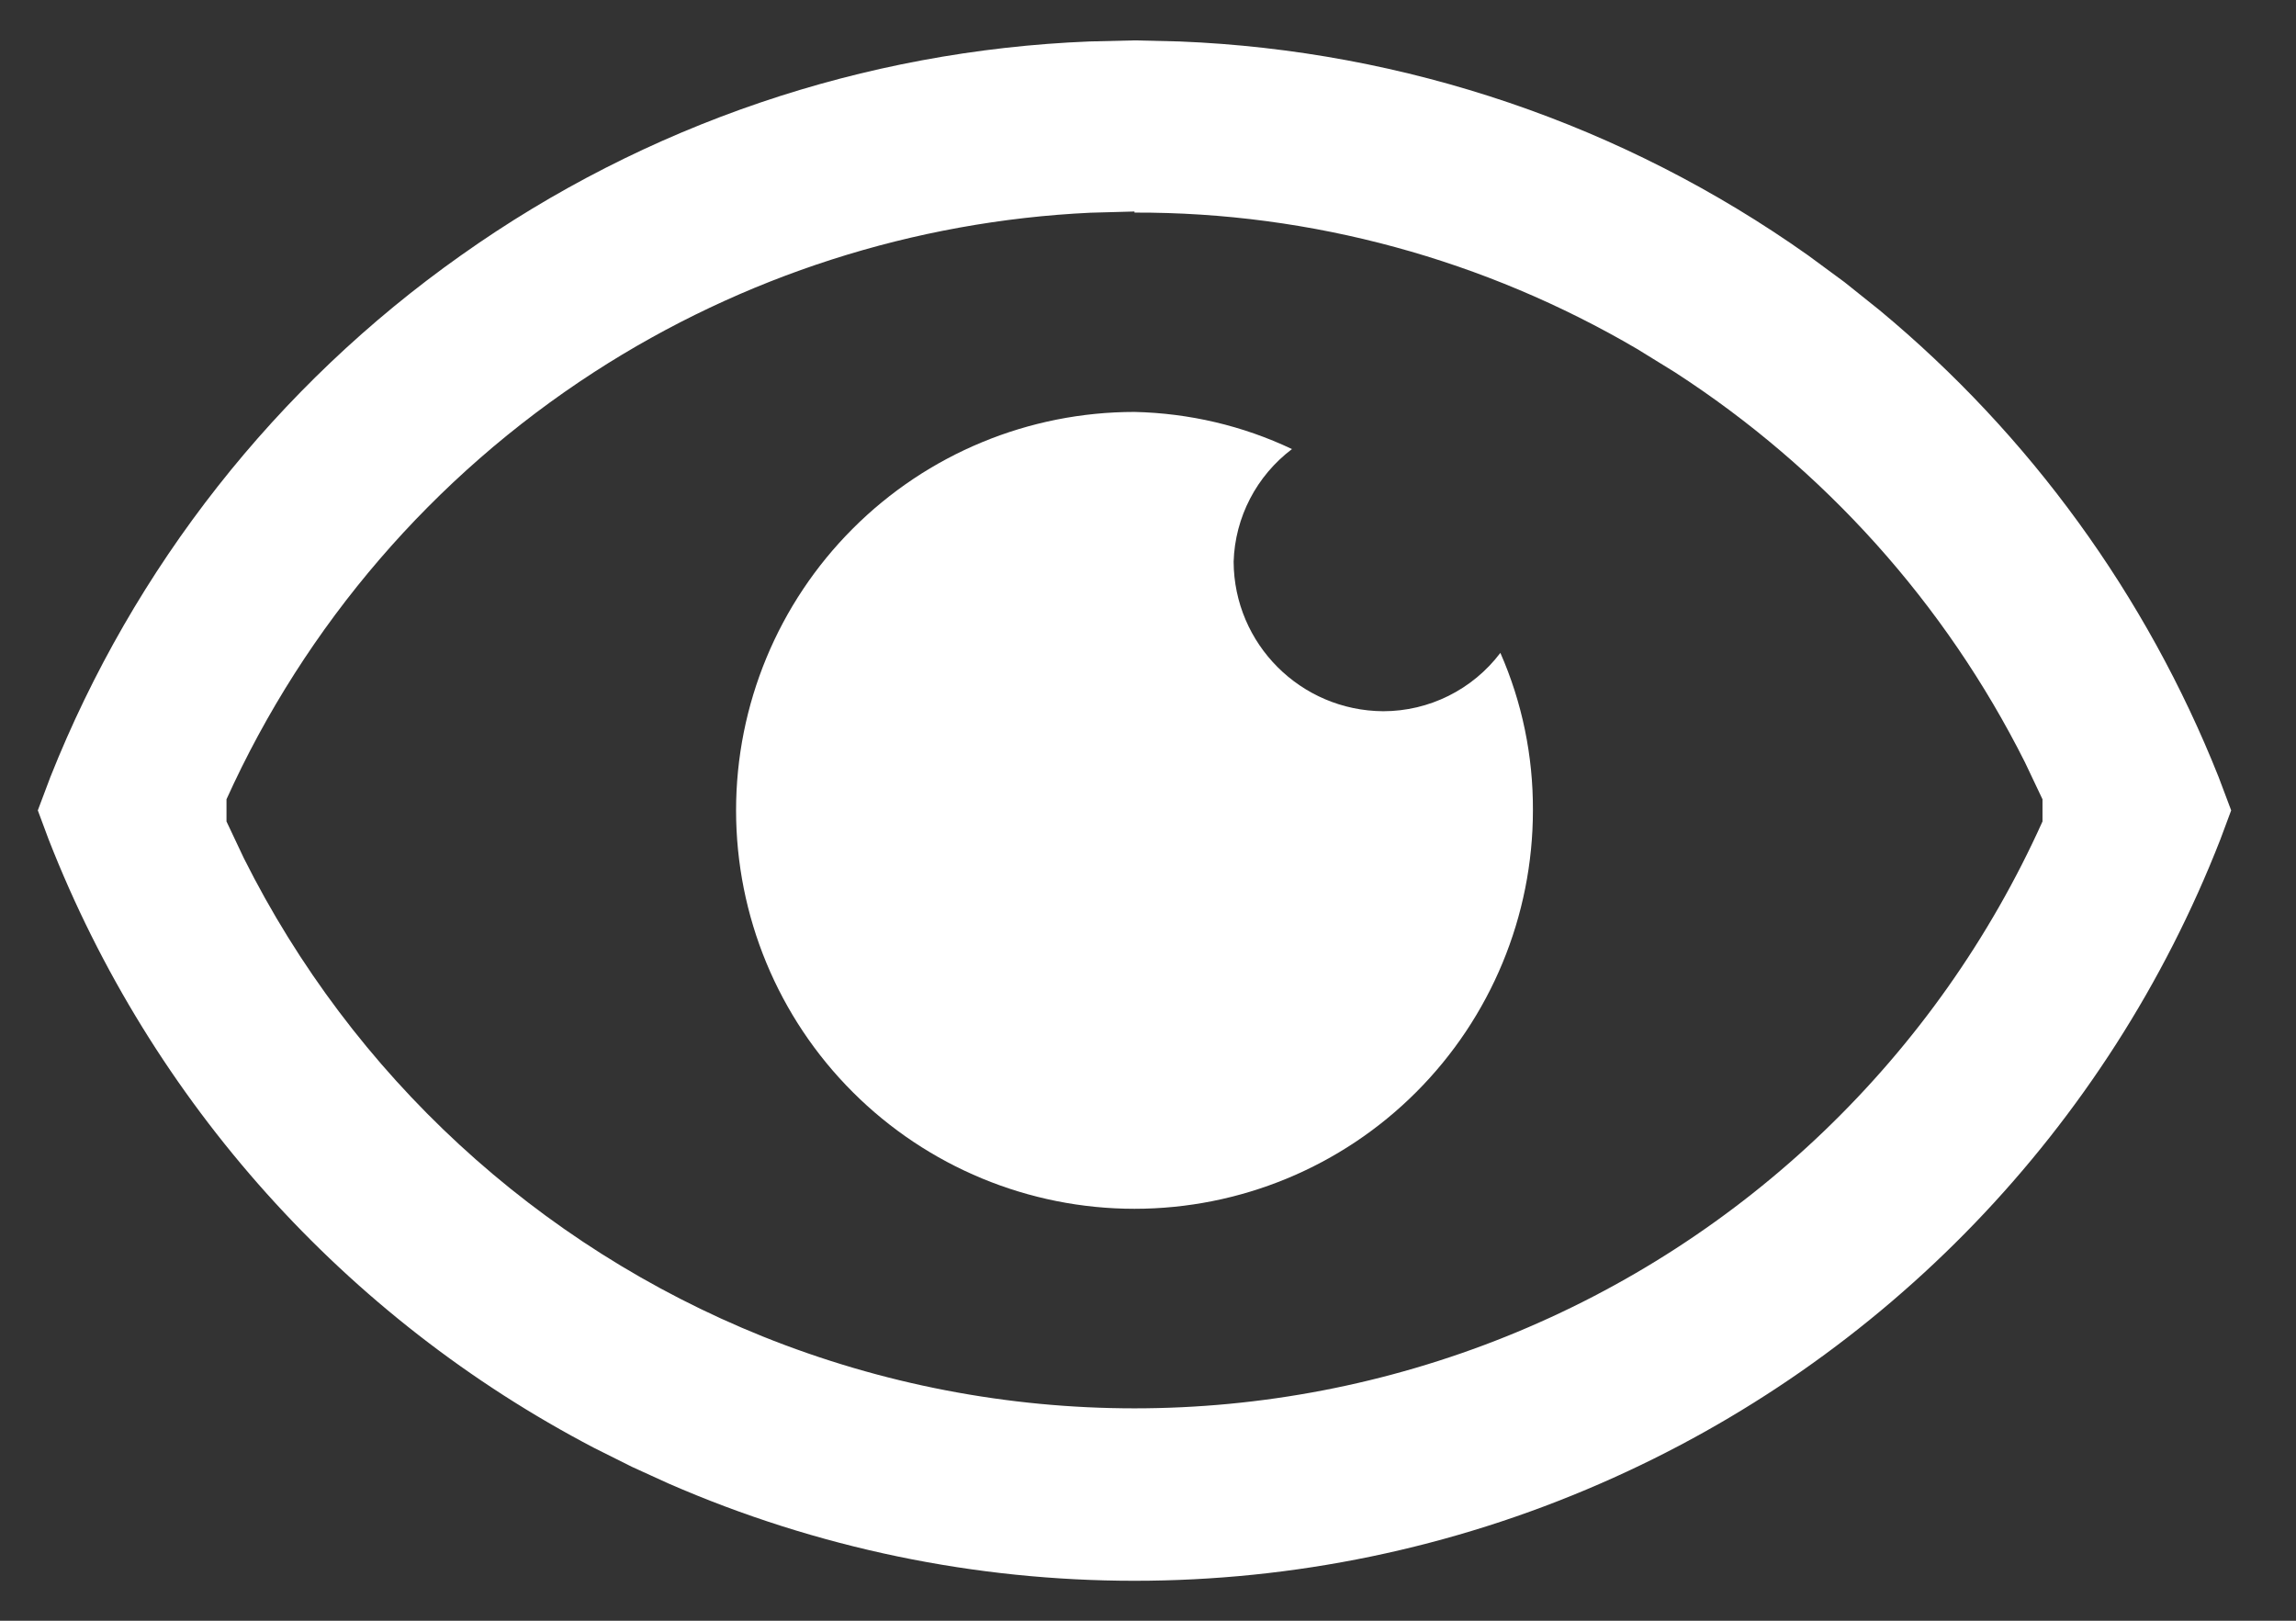 <svg xmlns="http://www.w3.org/2000/svg" width="17" height="12" viewBox="0 0 17 12">
    <rect x="0" y="0" width="17" height="12" fill="#333333" stroke="none"/>
    <g fill="none" fill-rule="evenodd">
        <g fill="#FFF" fill-rule="nonzero">
            <g>
                <g>
                    <g>
                        <g>
                            <g>
                                <path d="M8.4.299l.334.008c1.67.067 3.287.615 4.654 1.584l.269.198.26.208c1.112.923 1.975 2.111 2.51 3.456L16.52 6l-.08.215c-.833 2.134-2.484 3.853-4.592 4.77-2.199.959-4.697.959-6.896 0l-.272-.124-.28-.14C2.557 9.759 1.12 8.159.36 6.215L.28 6l.093-.247c.617-1.552 1.672-2.895 3.04-3.862C4.779.922 6.396.374 8.066.307L8.4.299zm0 1.267l-.327.009c-1.305.062-2.573.468-3.674 1.18-1.192.772-2.137 1.87-2.722 3.163v.164l.128.271c.804 1.607 2.17 2.869 3.842 3.542 1.767.71 3.74.71 5.506 0s3.189-2.077 3.97-3.813v-.164l-.13-.274c-.59-1.175-1.485-2.172-2.592-2.888l-.279-.172C10.995 1.923 9.711 1.57 8.4 1.574v-.008z" transform="translate(-26 -1369) translate(15 1228) translate(0 125) translate(-2 6) translate(13 8) translate(0 2)"/>
                                <path d="M10.241 5.266c-.61-.004-1.104-.497-1.107-1.107.01-.33.17-.636.432-.834-.364-.173-.762-.266-1.166-.275-.782 0-1.533.31-2.086.864C5.761 4.467 5.45 5.218 5.45 6c0 .782.31 1.533.864 2.086.553.553 1.304.864 2.086.864.782 0 1.533-.31 2.086-.864.553-.553.864-1.304.864-2.086.002-.402-.08-.8-.241-1.166-.206.272-.527.432-.868.432z" transform="translate(-26 -1369) translate(15 1228) translate(0 125) translate(-2 6) translate(13 8) translate(0 2)"/>
                            </g>
                        </g>
                    </g>
                </g>
            </g>
        </g>
    </g>
</svg>
